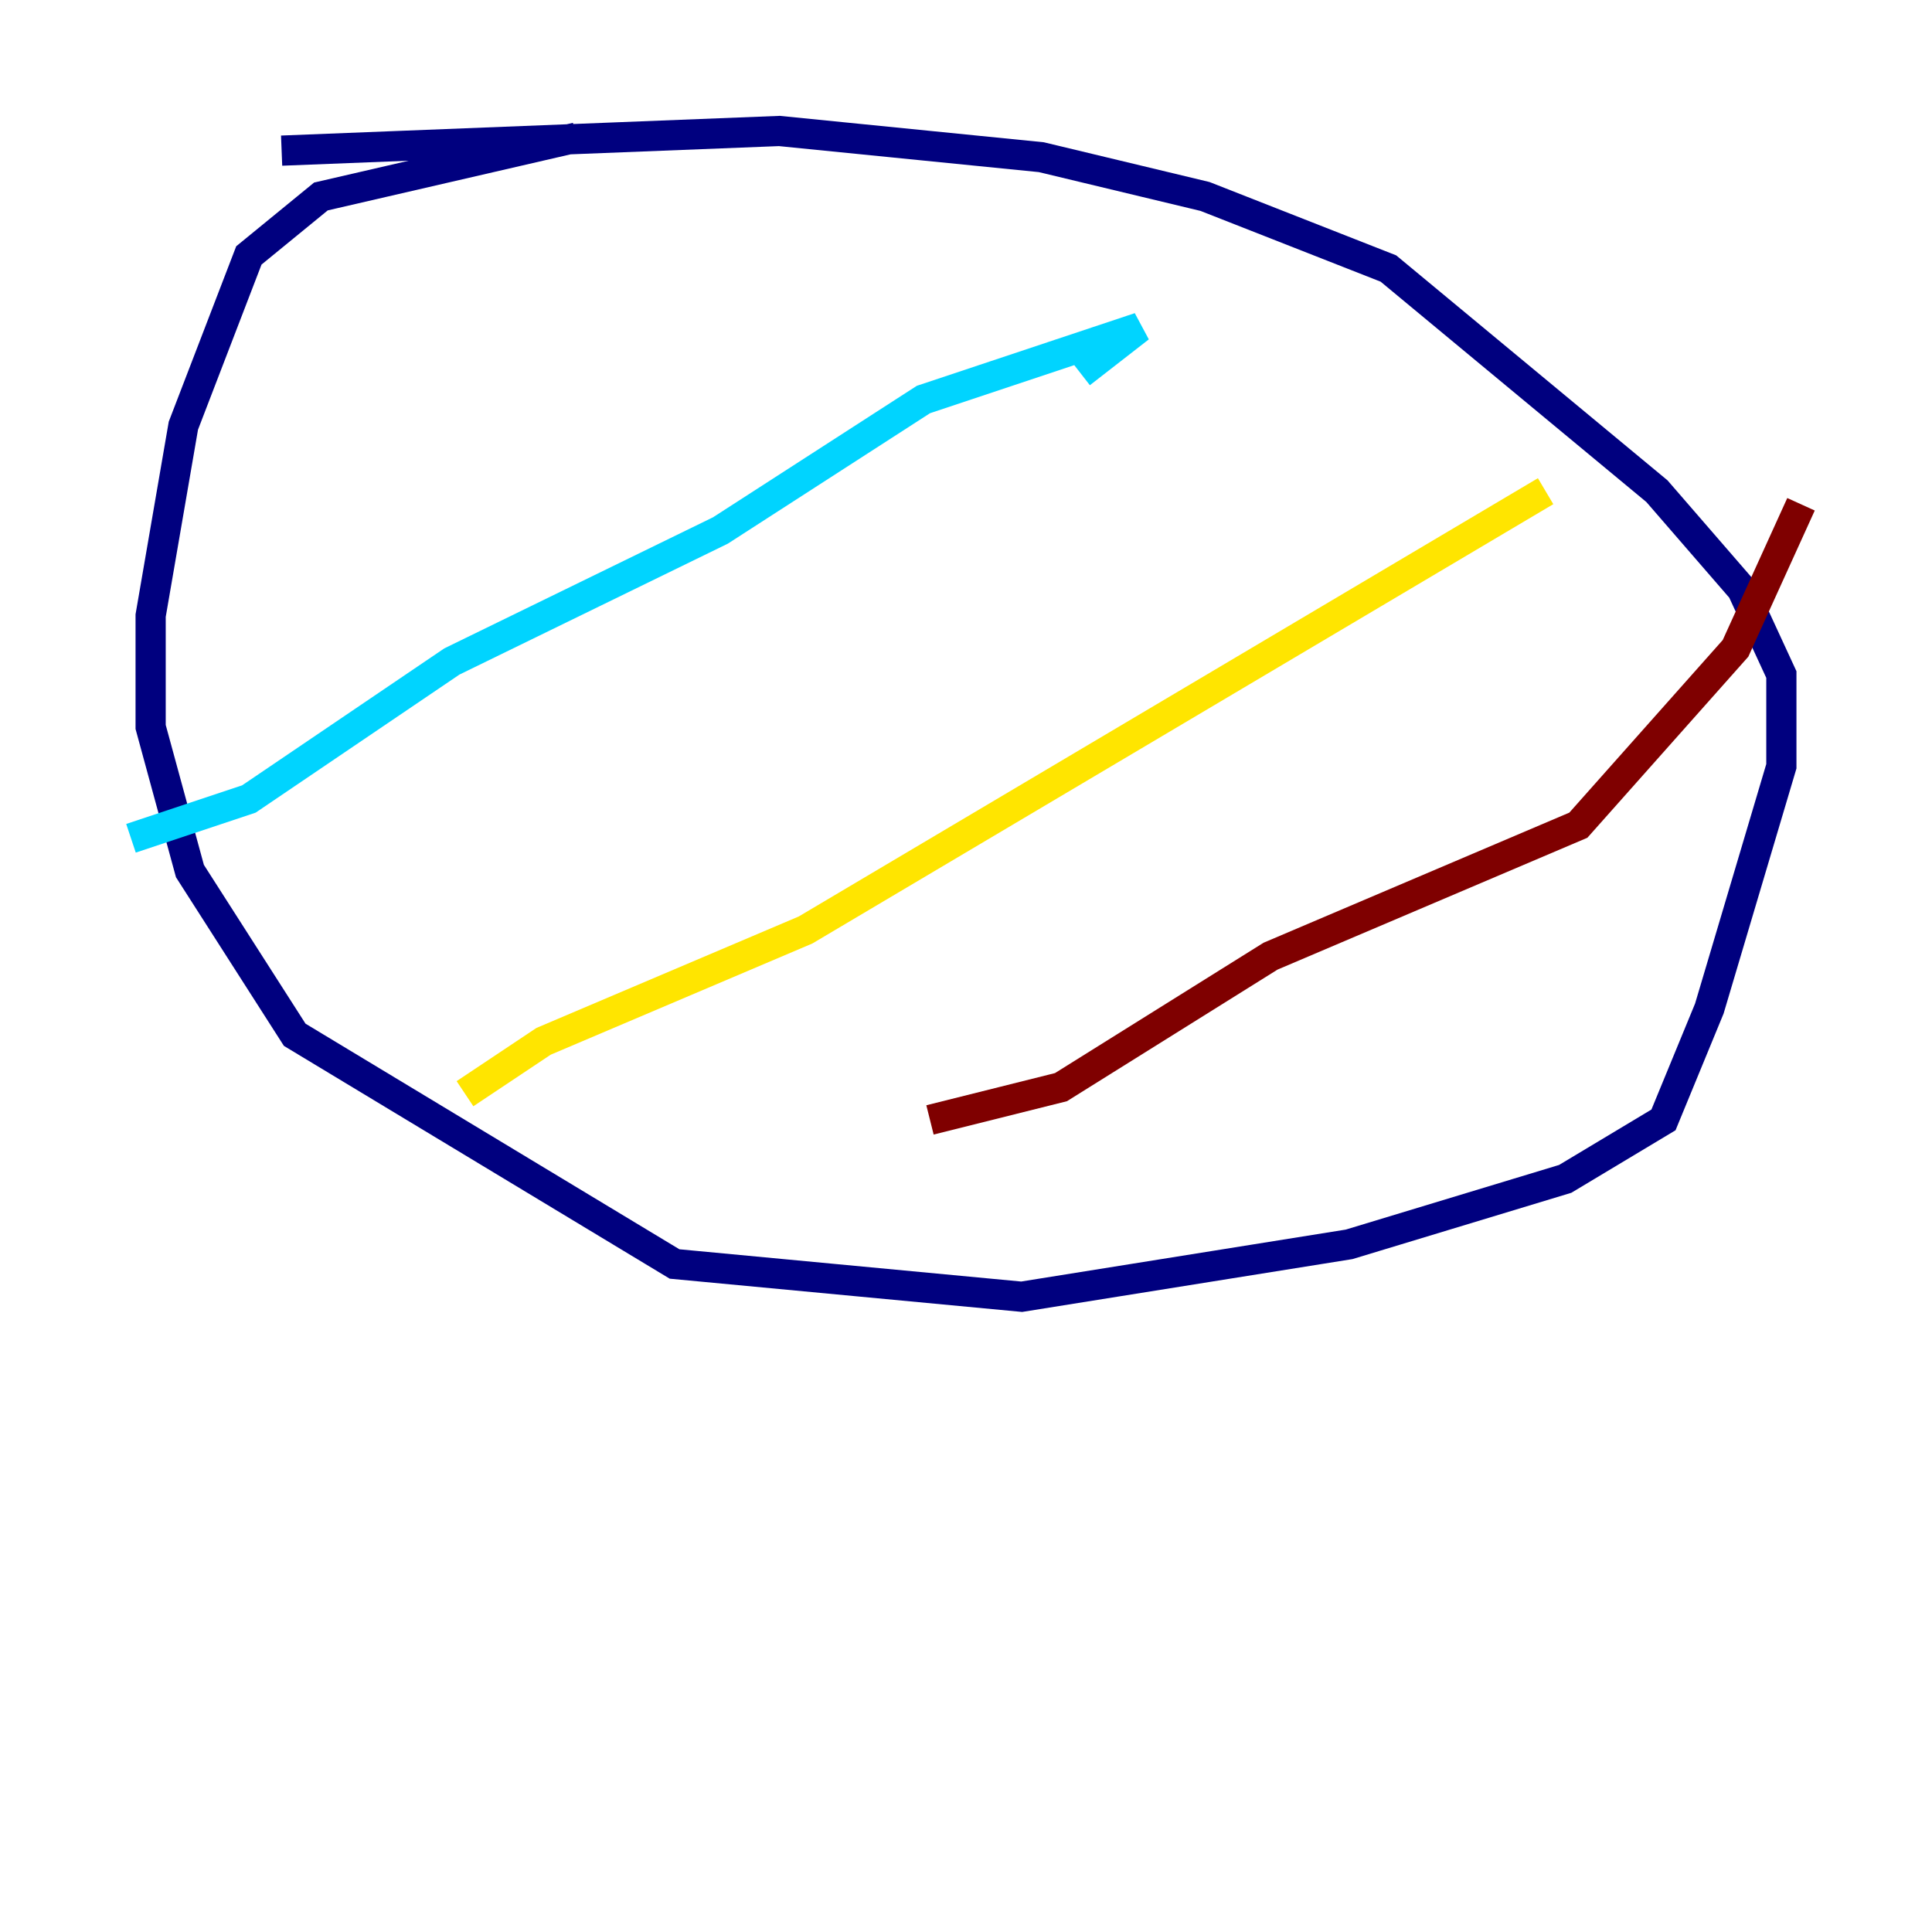 <?xml version="1.0" encoding="utf-8" ?>
<svg baseProfile="tiny" height="128" version="1.2" viewBox="0,0,128,128" width="128" xmlns="http://www.w3.org/2000/svg" xmlns:ev="http://www.w3.org/2001/xml-events" xmlns:xlink="http://www.w3.org/1999/xlink"><defs /><polyline fill="none" points="38.183,9.112 21.261,13.017 16.488,16.922 12.149,28.203 9.98,40.786 9.98,48.163 12.583,57.709 19.525,68.556 44.691,83.742 67.688,85.912 89.383,82.441 103.702,78.102 110.21,74.197 113.248,66.82 118.02,50.766 118.02,44.691 115.417,39.051 109.776,32.542 91.986,17.79 79.837,13.017 68.99,10.414 51.634,8.678 18.658,9.98" stroke="#00007f" stroke-width="2" /><polyline fill="none" points="71.593,24.732 75.498,21.695 61.18,26.468 47.729,35.146 29.939,43.824 16.488,52.936 8.678,55.539" stroke="#00d4ff" stroke-width="2" /><polyline fill="none" points="102.4,32.542 53.37,61.614 36.014,68.99 30.807,72.461" stroke="#ffe500" stroke-width="2" /><polyline fill="none" points="119.322,33.41 114.983,42.956 104.57,54.671 84.176,63.349 70.291,72.027 61.614,74.197" stroke="#7f0000" stroke-width="2" /></svg>